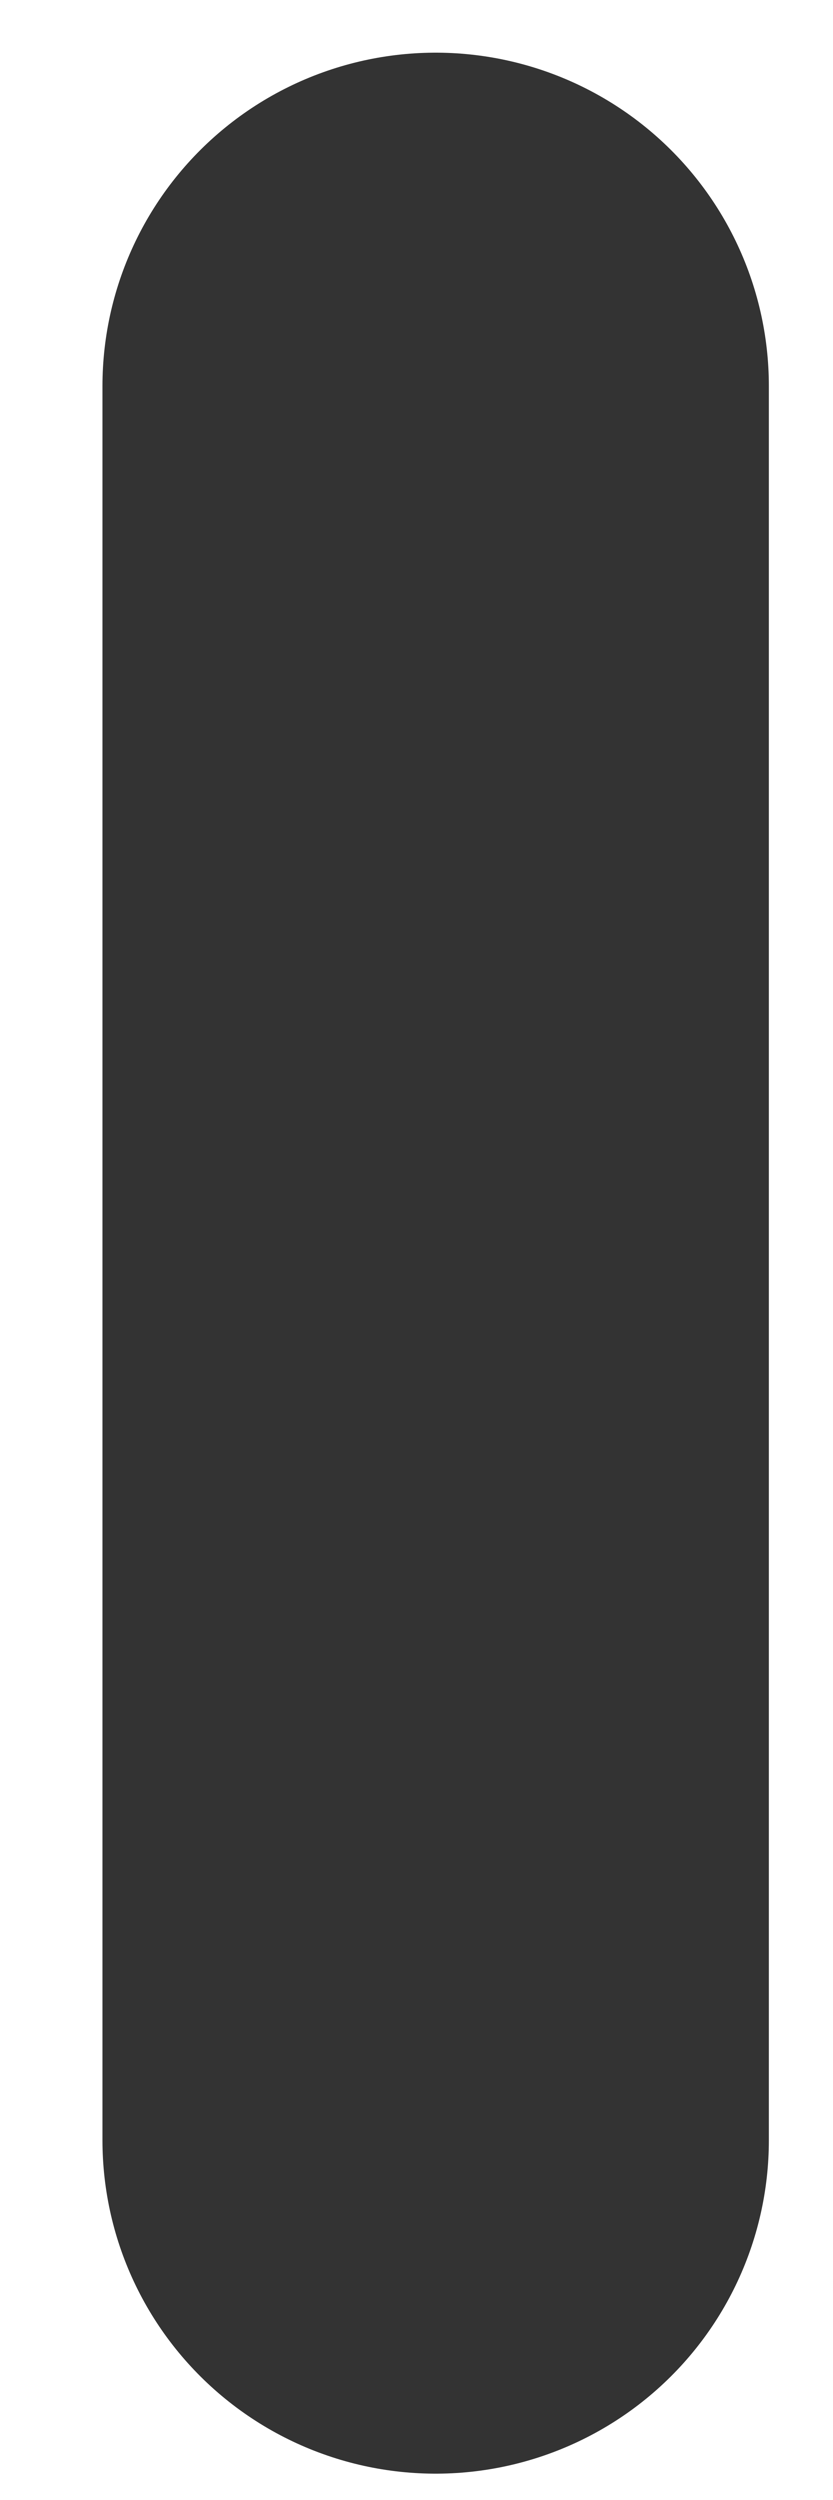<?xml version="1.0" encoding="UTF-8"?>
<svg width="5px" height="15px" viewBox="0 0 5 15" version="1.1" xmlns="http://www.w3.org/2000/svg" xmlns:xlink="http://www.w3.org/1999/xlink">
    <!-- Generator: Sketch 47 (45396) - http://www.bohemiancoding.com/sketch -->
    <title>Line Copy 2</title>
    <desc>Created with Sketch.</desc>
    <defs></defs>
    <g id="我的队伍列表（队员）" stroke="none" stroke-width="1" fill="none" fill-rule="evenodd" stroke-linecap="round">
        <g id="3.0.2队伍/平台队伍-" transform="translate(-384, -888)" stroke-width="4" stroke="#333333">
            <g id="Group-4" transform="translate(350, 889)">
                <g id="Group-Copy-6">
                    <path d="M36.615,1.316 L36.615,11.842" id="Line-Copy-2"></path>
                </g>
            </g>
        </g>
    </g>
</svg>